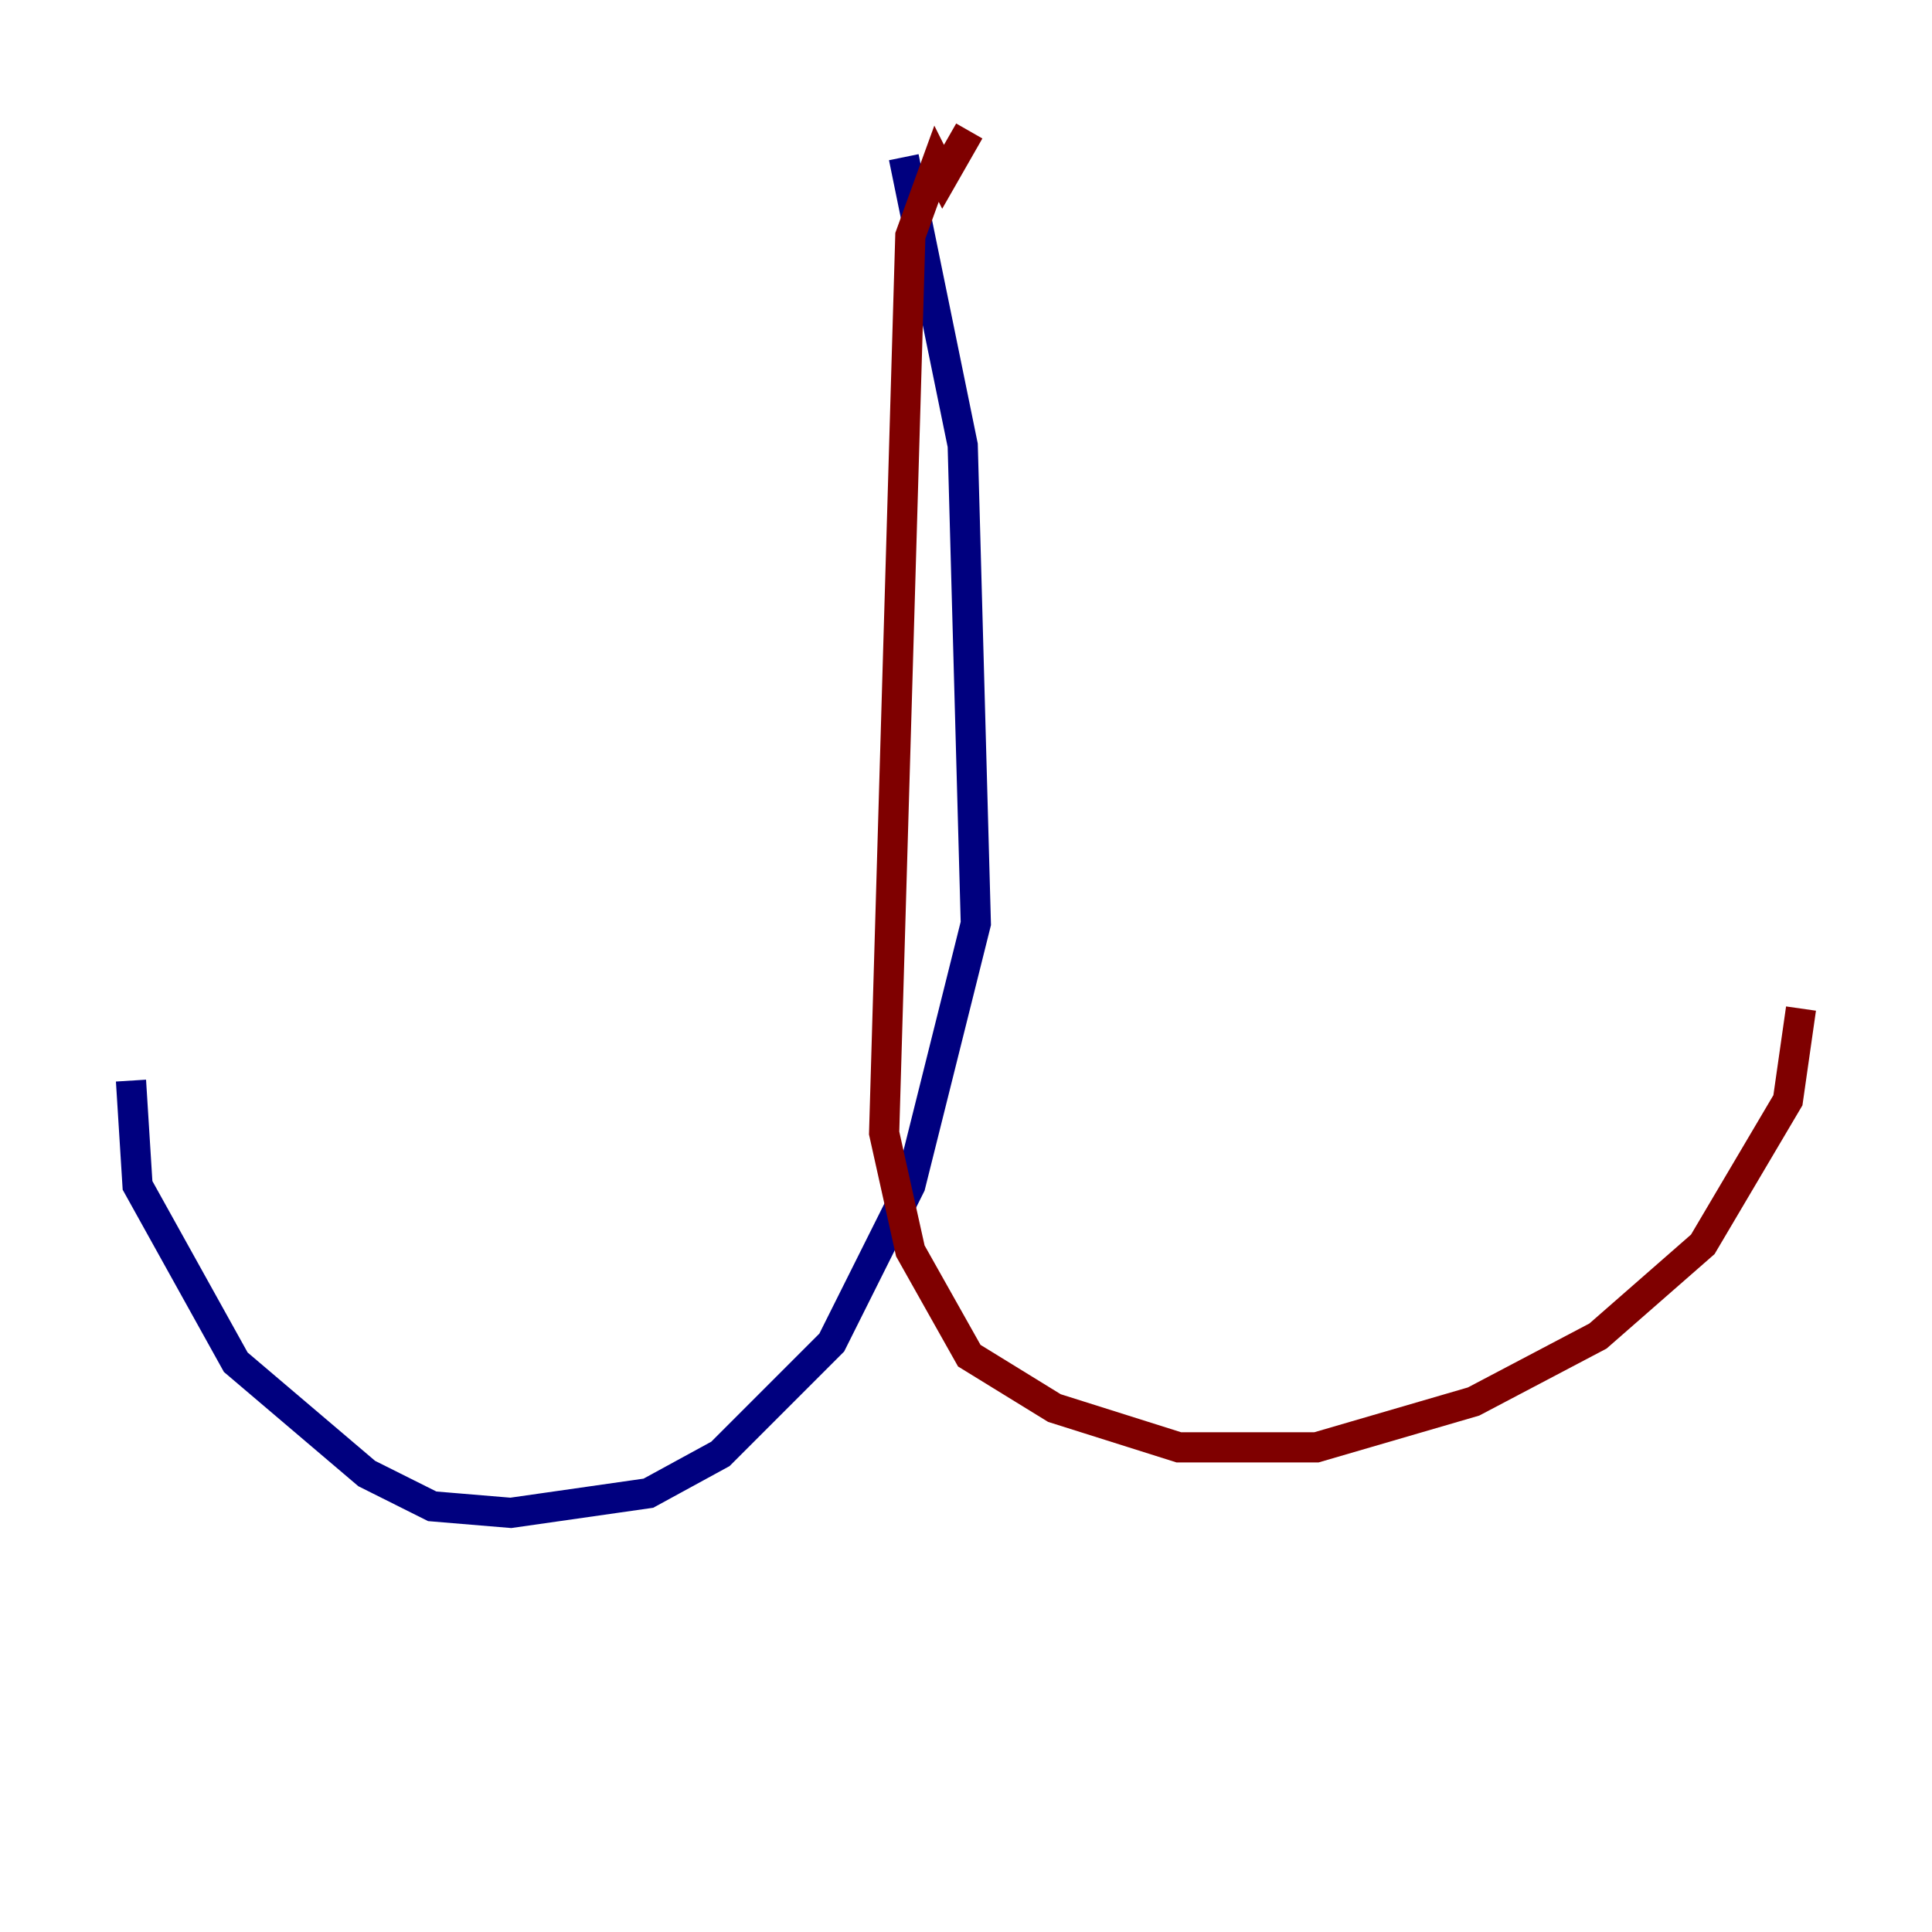 <?xml version="1.0" encoding="utf-8" ?>
<svg baseProfile="tiny" height="128" version="1.2" viewBox="0,0,128,128" width="128" xmlns="http://www.w3.org/2000/svg" xmlns:ev="http://www.w3.org/2001/xml-events" xmlns:xlink="http://www.w3.org/1999/xlink"><defs /><polyline fill="none" points="59.878,10.414 63.783,29.505 64.651,61.18 60.312,78.536 55.105,88.949 47.729,96.325 42.956,98.929 33.844,100.231 28.637,99.797 24.298,97.627 15.62,90.251 9.112,78.536 8.678,71.593" stroke="#00007f" stroke-width="2" /><polyline fill="none" points="64.217,8.678 62.481,11.715 62.047,10.848 60.312,15.62 58.576,75.064 60.312,82.875 64.217,89.817 69.858,93.288 78.102,95.891 87.214,95.891 97.627,92.854 105.871,88.515 112.814,82.441 118.454,72.895 119.322,66.82" stroke="#7f0000" stroke-width="2" /></svg>